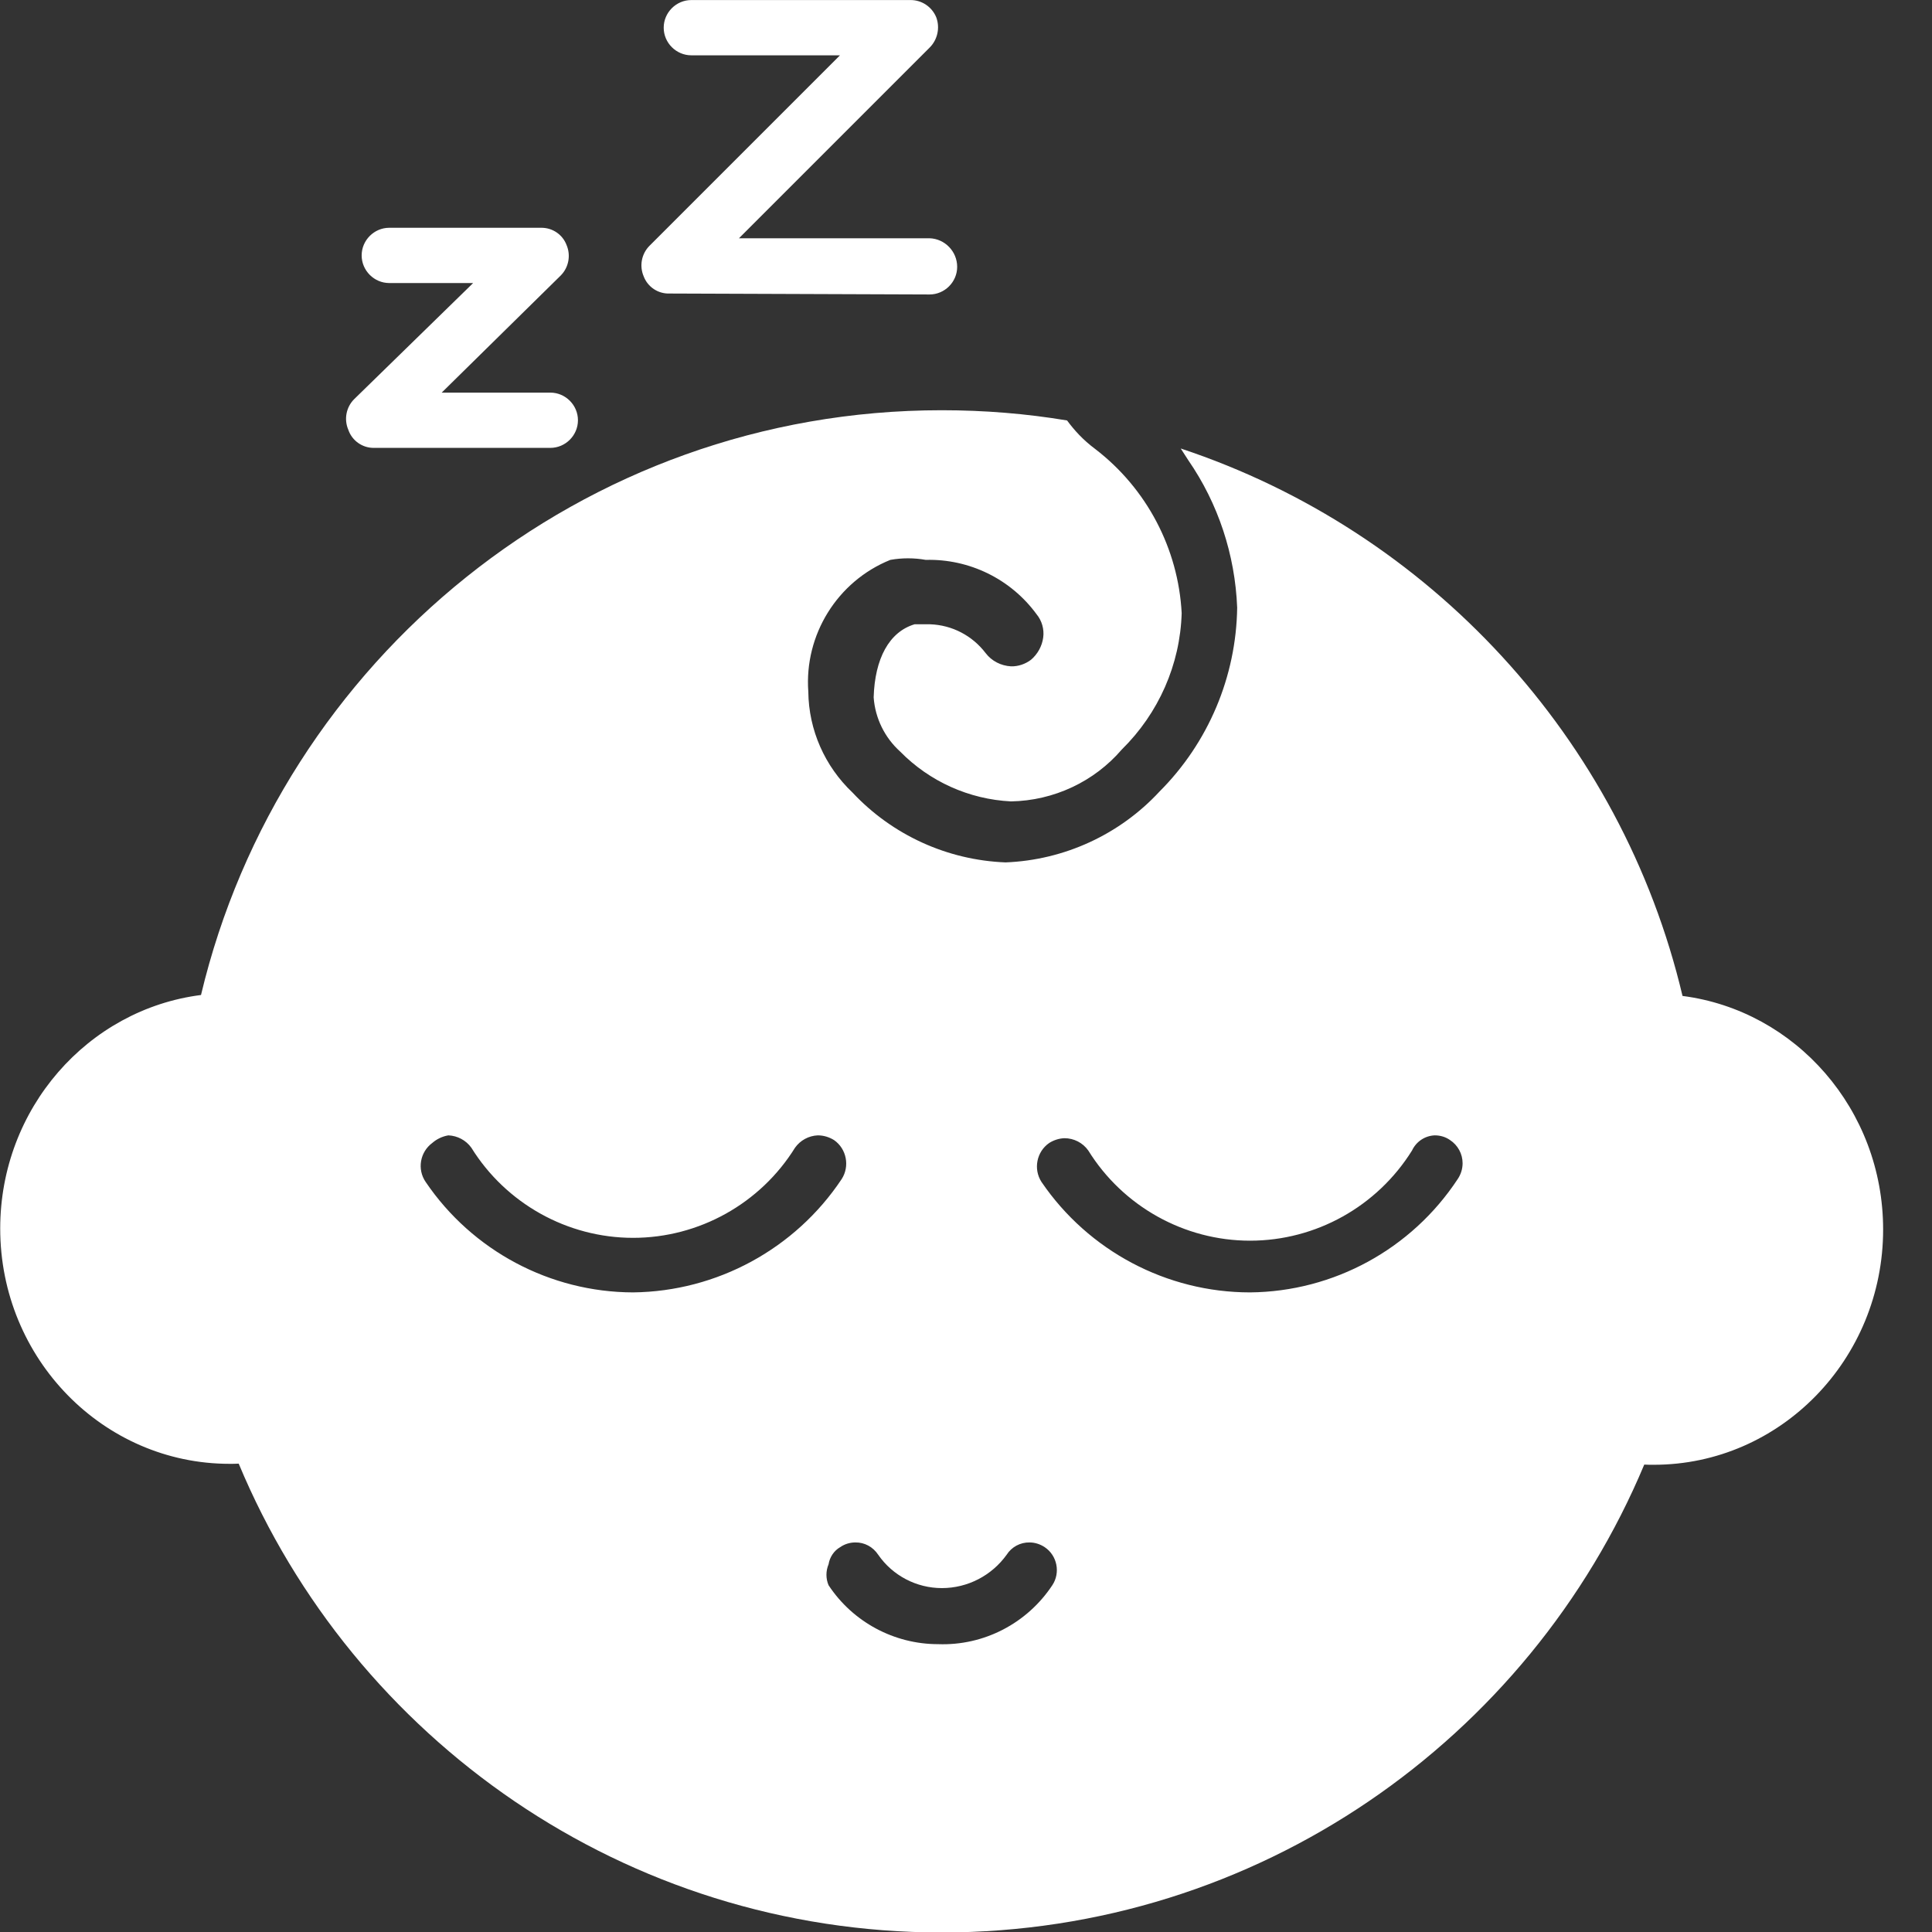 <?xml version="1.0" encoding="UTF-8" standalone="no"?>
<!DOCTYPE svg PUBLIC "-//W3C//DTD SVG 1.1//EN" "http://www.w3.org/Graphics/SVG/1.1/DTD/svg11.dtd">
<svg width="100%" height="100%" viewBox="0 0 21 21" version="1.1" xmlns="http://www.w3.org/2000/svg" xmlns:xlink="http://www.w3.org/1999/xlink" xml:space="preserve" xmlns:serif="http://www.serif.com/" style="fill-rule:evenodd;clip-rule:evenodd;stroke-linejoin:round;stroke-miterlimit:2;">
    <rect x="0" y="0" width="21" height="21" fill="#333333" stroke="none"/>
    <g transform="matrix(1,0,0,1,-0.622,-8.78222e-15)">
        <g transform="matrix(2.059,0,0,2.059,-10.309,-6.919)">
            <path d="M11.542,5.728C12.855,6.163 13.869,7.257 14.191,8.618C14.788,8.695 15.25,9.218 15.25,9.851C15.25,10.536 14.707,11.093 14.039,11.093C14.022,11.093 14.005,11.093 13.989,11.092C13.382,12.542 11.949,13.562 10.28,13.562C8.609,13.562 7.175,12.54 6.569,11.087C6.553,11.088 6.537,11.088 6.521,11.088C5.853,11.088 5.31,10.532 5.31,9.846C5.31,9.212 5.773,8.689 6.37,8.613C6.791,6.844 8.383,5.526 10.28,5.526C10.505,5.526 10.727,5.544 10.942,5.58C10.979,5.63 11.025,5.682 11.091,5.731C11.362,5.939 11.529,6.256 11.547,6.597C11.539,6.869 11.425,7.126 11.231,7.317C11.085,7.487 10.872,7.587 10.646,7.591C10.425,7.58 10.216,7.486 10.061,7.328C9.979,7.254 9.929,7.152 9.921,7.042C9.927,6.837 10.003,6.696 10.137,6.656L10.219,6.656C10.335,6.66 10.442,6.716 10.512,6.808C10.544,6.85 10.593,6.875 10.646,6.878C10.684,6.879 10.722,6.866 10.752,6.843C10.787,6.813 10.81,6.771 10.816,6.726C10.822,6.682 10.809,6.637 10.781,6.603C10.645,6.417 10.426,6.31 10.196,6.316C10.134,6.305 10.071,6.305 10.009,6.316C9.729,6.429 9.554,6.712 9.576,7.012C9.578,7.214 9.663,7.406 9.81,7.545C10.02,7.769 10.31,7.901 10.617,7.913C10.927,7.901 11.22,7.766 11.43,7.539C11.688,7.281 11.835,6.932 11.84,6.568C11.829,6.289 11.74,6.019 11.582,5.79L11.542,5.728ZM10.261,12.04C10.029,12.04 9.811,11.923 9.683,11.729C9.668,11.694 9.668,11.654 9.683,11.618C9.689,11.581 9.711,11.547 9.744,11.528C9.767,11.512 9.795,11.503 9.824,11.503C9.873,11.502 9.918,11.527 9.945,11.568C10.021,11.678 10.147,11.744 10.281,11.744C10.417,11.744 10.544,11.678 10.623,11.568C10.649,11.527 10.695,11.502 10.744,11.503C10.772,11.503 10.8,11.512 10.824,11.528C10.89,11.572 10.908,11.663 10.864,11.729C10.731,11.93 10.503,12.049 10.261,12.04ZM8.651,10.183C8.213,10.182 7.802,9.963 7.556,9.6C7.51,9.533 7.526,9.442 7.591,9.394C7.615,9.373 7.645,9.359 7.676,9.354C7.724,9.356 7.769,9.38 7.797,9.419C7.98,9.714 8.304,9.895 8.651,9.895C8.999,9.895 9.323,9.714 9.506,9.419C9.534,9.38 9.578,9.356 9.626,9.354C9.657,9.354 9.686,9.363 9.712,9.379C9.778,9.425 9.796,9.517 9.752,9.585C9.507,9.953 9.094,10.178 8.651,10.183ZM11.908,10.183C11.468,10.183 11.055,9.964 10.807,9.6C10.763,9.532 10.781,9.44 10.848,9.394C10.872,9.379 10.9,9.37 10.928,9.369C10.978,9.369 11.025,9.393 11.054,9.434C11.237,9.729 11.561,9.91 11.908,9.91C12.256,9.91 12.579,9.729 12.763,9.434C12.785,9.387 12.831,9.356 12.883,9.354C12.912,9.354 12.94,9.362 12.964,9.379C13.005,9.406 13.03,9.452 13.03,9.501C13.03,9.531 13.021,9.56 13.004,9.585C12.761,9.954 12.35,10.179 11.908,10.183Z" style="fill:white;"/>
        </g>
        <g transform="matrix(2.059,0,0,2.059,-13.47,1.235)">
            <g transform="matrix(0.503,0,0,0.503,5.851,-1.349)">
                <path d="M9,4.57C8.881,4.574 8.772,4.501 8.73,4.39C8.683,4.281 8.707,4.154 8.79,4.07L10.79,2.07L9.23,2.07C9.071,2.07 8.94,1.939 8.94,1.78C8.94,1.621 9.071,1.49 9.23,1.49L11.53,1.49C11.648,1.489 11.755,1.561 11.8,1.67C11.842,1.781 11.814,1.907 11.73,1.99L9.73,3.99L11.73,3.99C11.891,3.995 12.02,4.129 12.02,4.29C12.02,4.449 11.889,4.58 11.73,4.58L9,4.57Z" style="fill:white;fill-rule:nonzero;"/>
            </g>
            <g transform="matrix(0.503,0,0,0.503,5.851,-1.349)">
                <path d="M5.9,6.19C5.779,6.192 5.669,6.115 5.63,6C5.583,5.891 5.607,5.764 5.69,5.68L6.94,4.46L6.06,4.46C5.901,4.46 5.77,4.329 5.77,4.17C5.77,4.011 5.901,3.88 6.06,3.88L7.66,3.88C7.775,3.881 7.879,3.952 7.92,4.06C7.967,4.169 7.943,4.296 7.86,4.38L6.61,5.61L7.75,5.61C7.909,5.61 8.04,5.741 8.04,5.9C8.04,6.059 7.909,6.19 7.75,6.19L5.9,6.19Z" style="fill:white;fill-rule:nonzero;"/>
            </g>
        </g>
    </g>
</svg>

